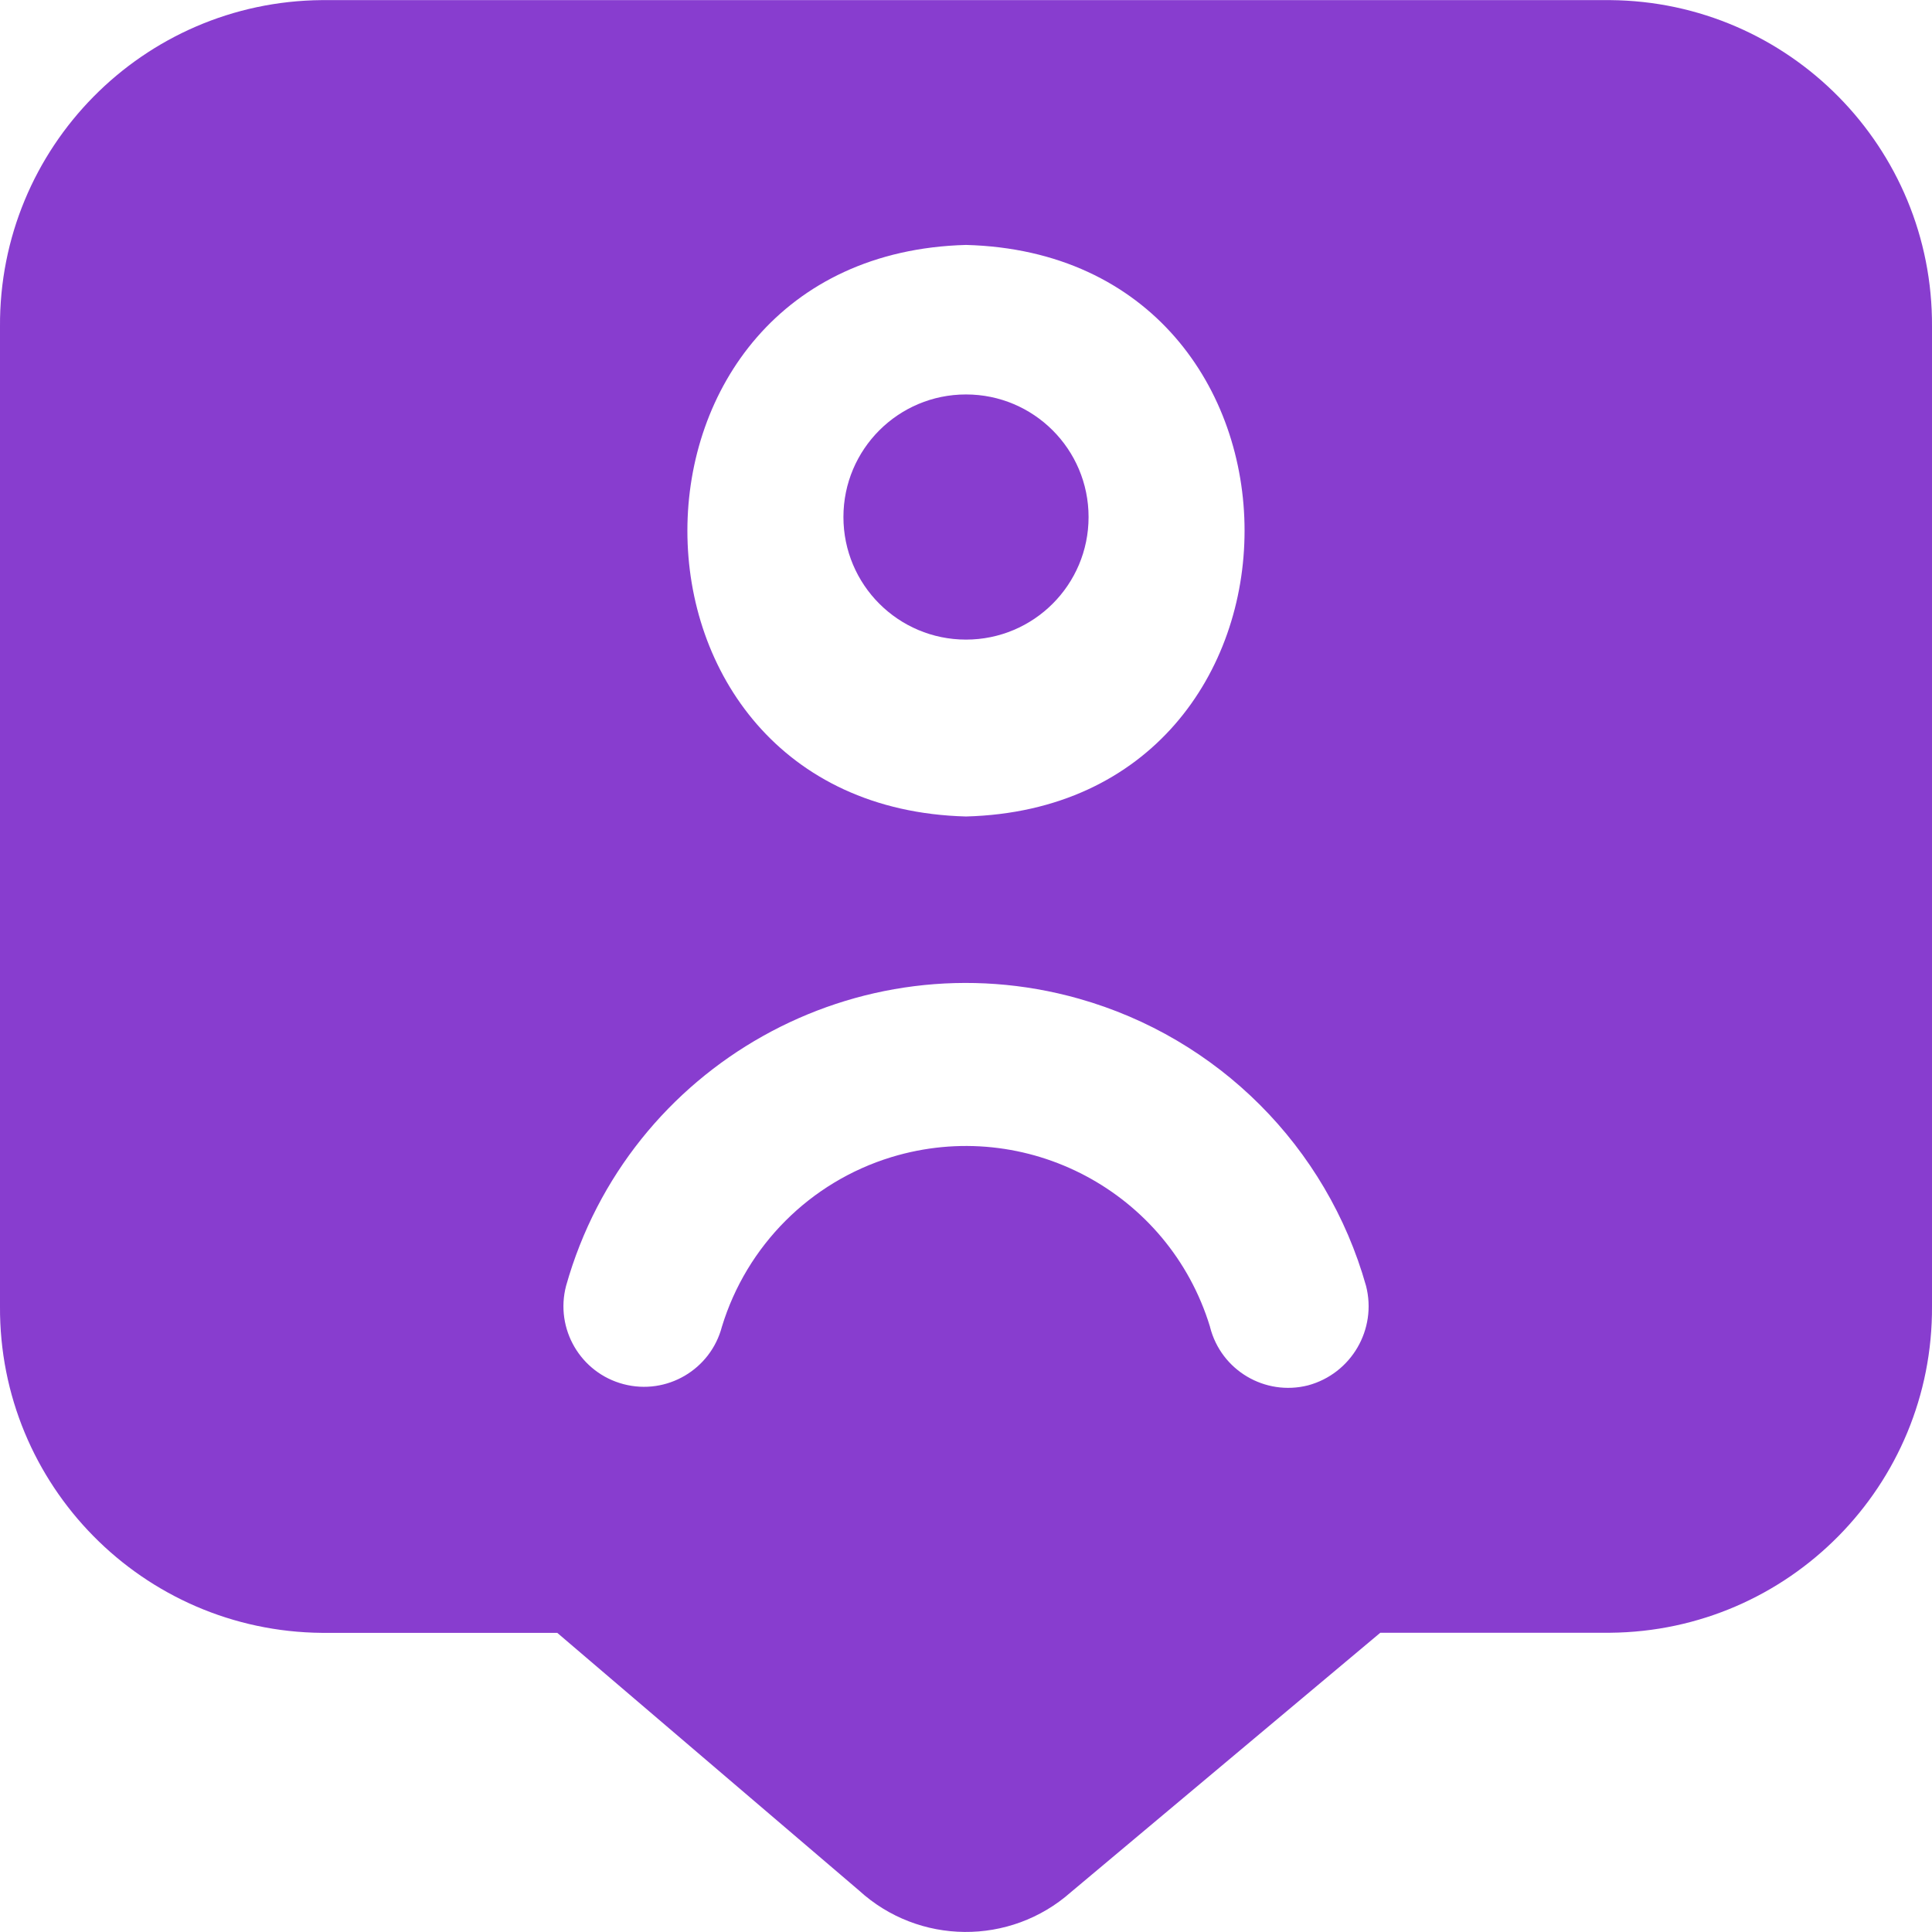 <svg width="18" height="18" viewBox="0 0 18 18" fill="none" xmlns="http://www.w3.org/2000/svg">
<g clip-path="url(#clip0_3_114)">
<path d="M9 5.959C9.631 5.959 10.142 5.448 10.142 4.817C10.142 4.186 9.631 3.675 9 3.675C8.369 3.675 7.858 4.186 7.858 4.817C7.858 5.448 8.369 5.959 9 5.959Z" fill="#883DCF"/>
<path d="M15 0.001H3C1.332 0.014 -0.01 1.375 -0 3.043V12.17C-0.01 13.838 1.332 15.199 3 15.213H5.192L8.003 17.613C8.56 18.122 9.411 18.129 9.976 17.63L12.86 15.212H15C16.668 15.198 18.01 13.837 18 12.169V3.043C18.01 1.375 16.668 0.014 15 0.001ZM9 2.282C12.461 2.374 12.46 7.515 9 7.607C5.539 7.515 5.539 2.376 9 2.282ZM12.187 12.907C11.785 13.009 11.377 12.767 11.274 12.365C11.274 12.364 11.274 12.362 11.273 12.36C10.889 11.104 9.56 10.398 8.304 10.781C7.549 11.012 6.957 11.604 6.726 12.36C6.621 12.761 6.211 13.001 5.81 12.896C5.409 12.791 5.169 12.381 5.274 11.98C5.854 9.922 7.992 8.724 10.05 9.304C11.347 9.67 12.361 10.683 12.727 11.98C12.831 12.385 12.59 12.798 12.187 12.907Z" fill="#883DCF"/>
</g>
<defs>
<clipPath id="clip0_3_114">
<rect width="18" height="18" fill="white"/>
</clipPath>
</defs>
</svg>
